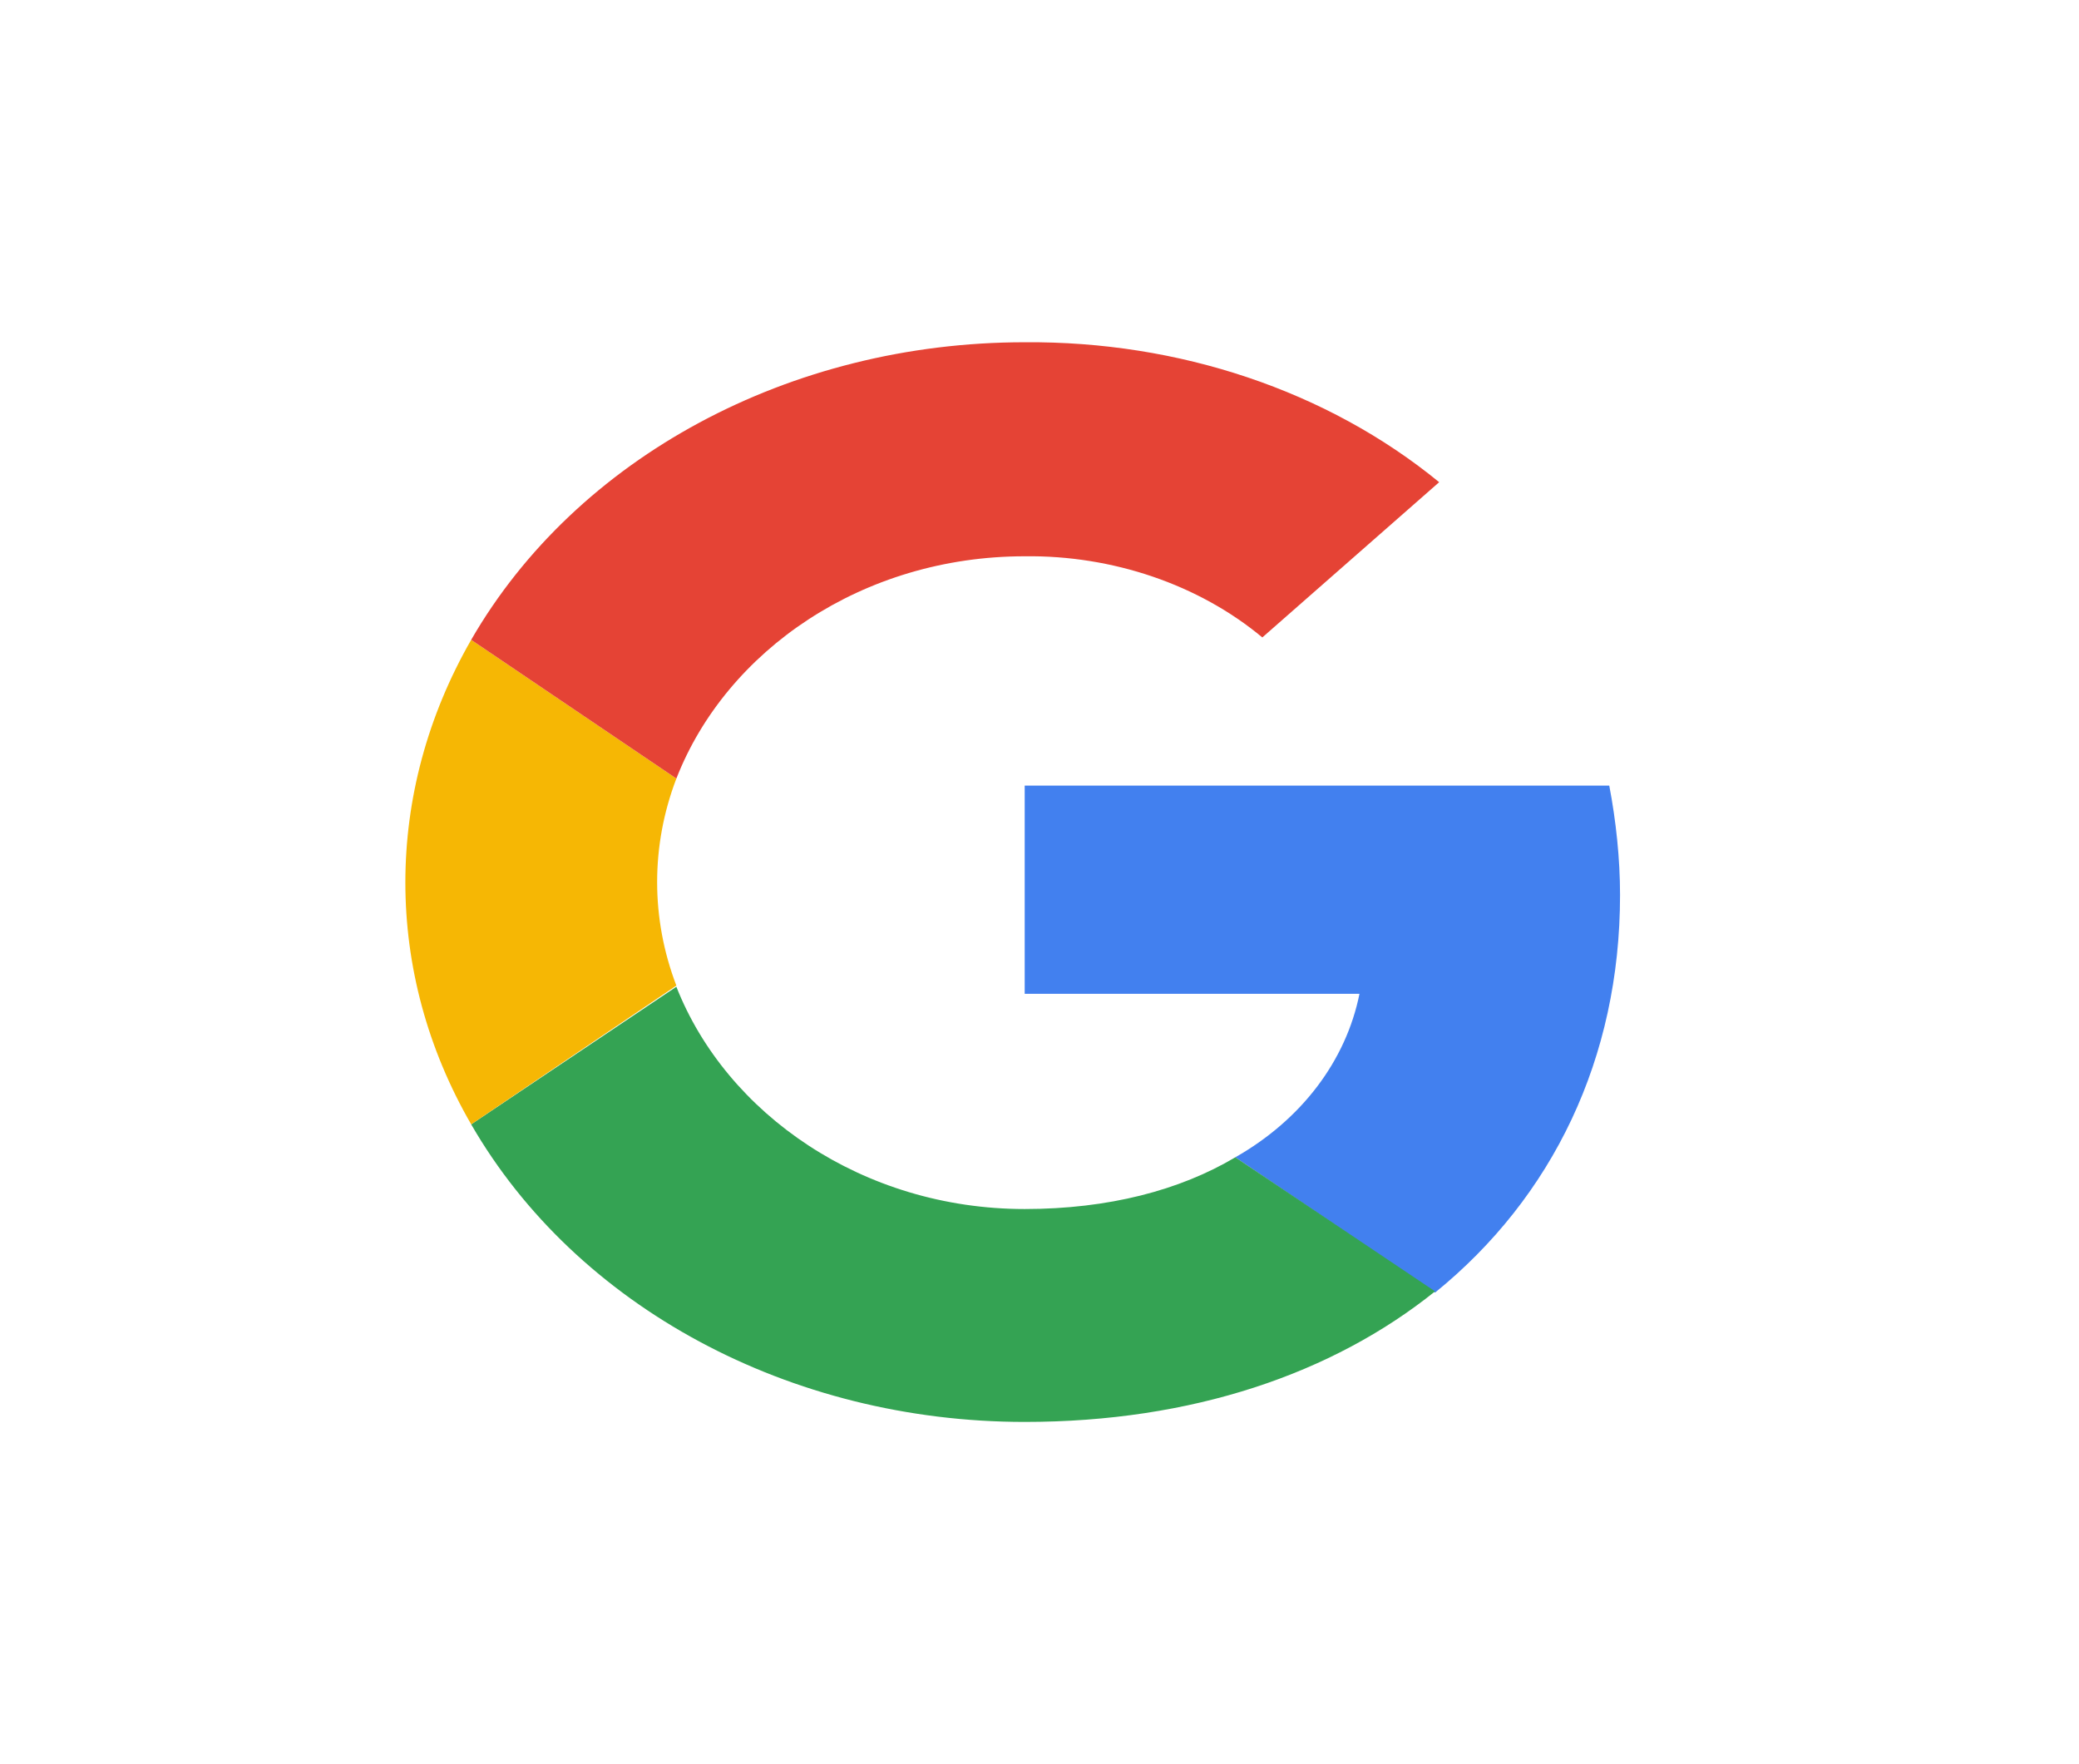 <svg width="33" height="28" viewBox="0 0 33 28" fill="none" xmlns="http://www.w3.org/2000/svg">
<path d="M25.715 14.205C25.715 13.627 25.651 13.029 25.544 12.469H16.265V15.773H21.579C21.365 16.837 20.658 17.771 19.608 18.368L22.779 20.515C24.643 19.003 25.715 16.8 25.715 14.205Z" fill="#4280EF"/>
<path d="M16.265 22.568C18.922 22.568 21.151 21.803 22.779 20.496L19.608 18.368C18.729 18.891 17.594 19.189 16.265 19.189C13.694 19.189 11.529 17.677 10.736 15.661L7.479 17.845C9.15 20.739 12.536 22.568 16.265 22.568Z" fill="#34A353"/>
<path d="M10.736 15.643C10.329 14.579 10.329 13.421 10.736 12.357L7.479 10.155C6.086 12.581 6.086 15.437 7.479 17.845L10.736 15.643Z" fill="#F6B704"/>
<path d="M16.265 8.829C17.658 8.811 19.029 9.277 20.037 10.117L22.844 7.653C21.065 6.197 18.708 5.413 16.265 5.432C12.536 5.432 9.15 7.261 7.479 10.155L10.736 12.357C11.529 10.323 13.694 8.829 16.265 8.829Z" fill="#E54335"/>
</svg>
